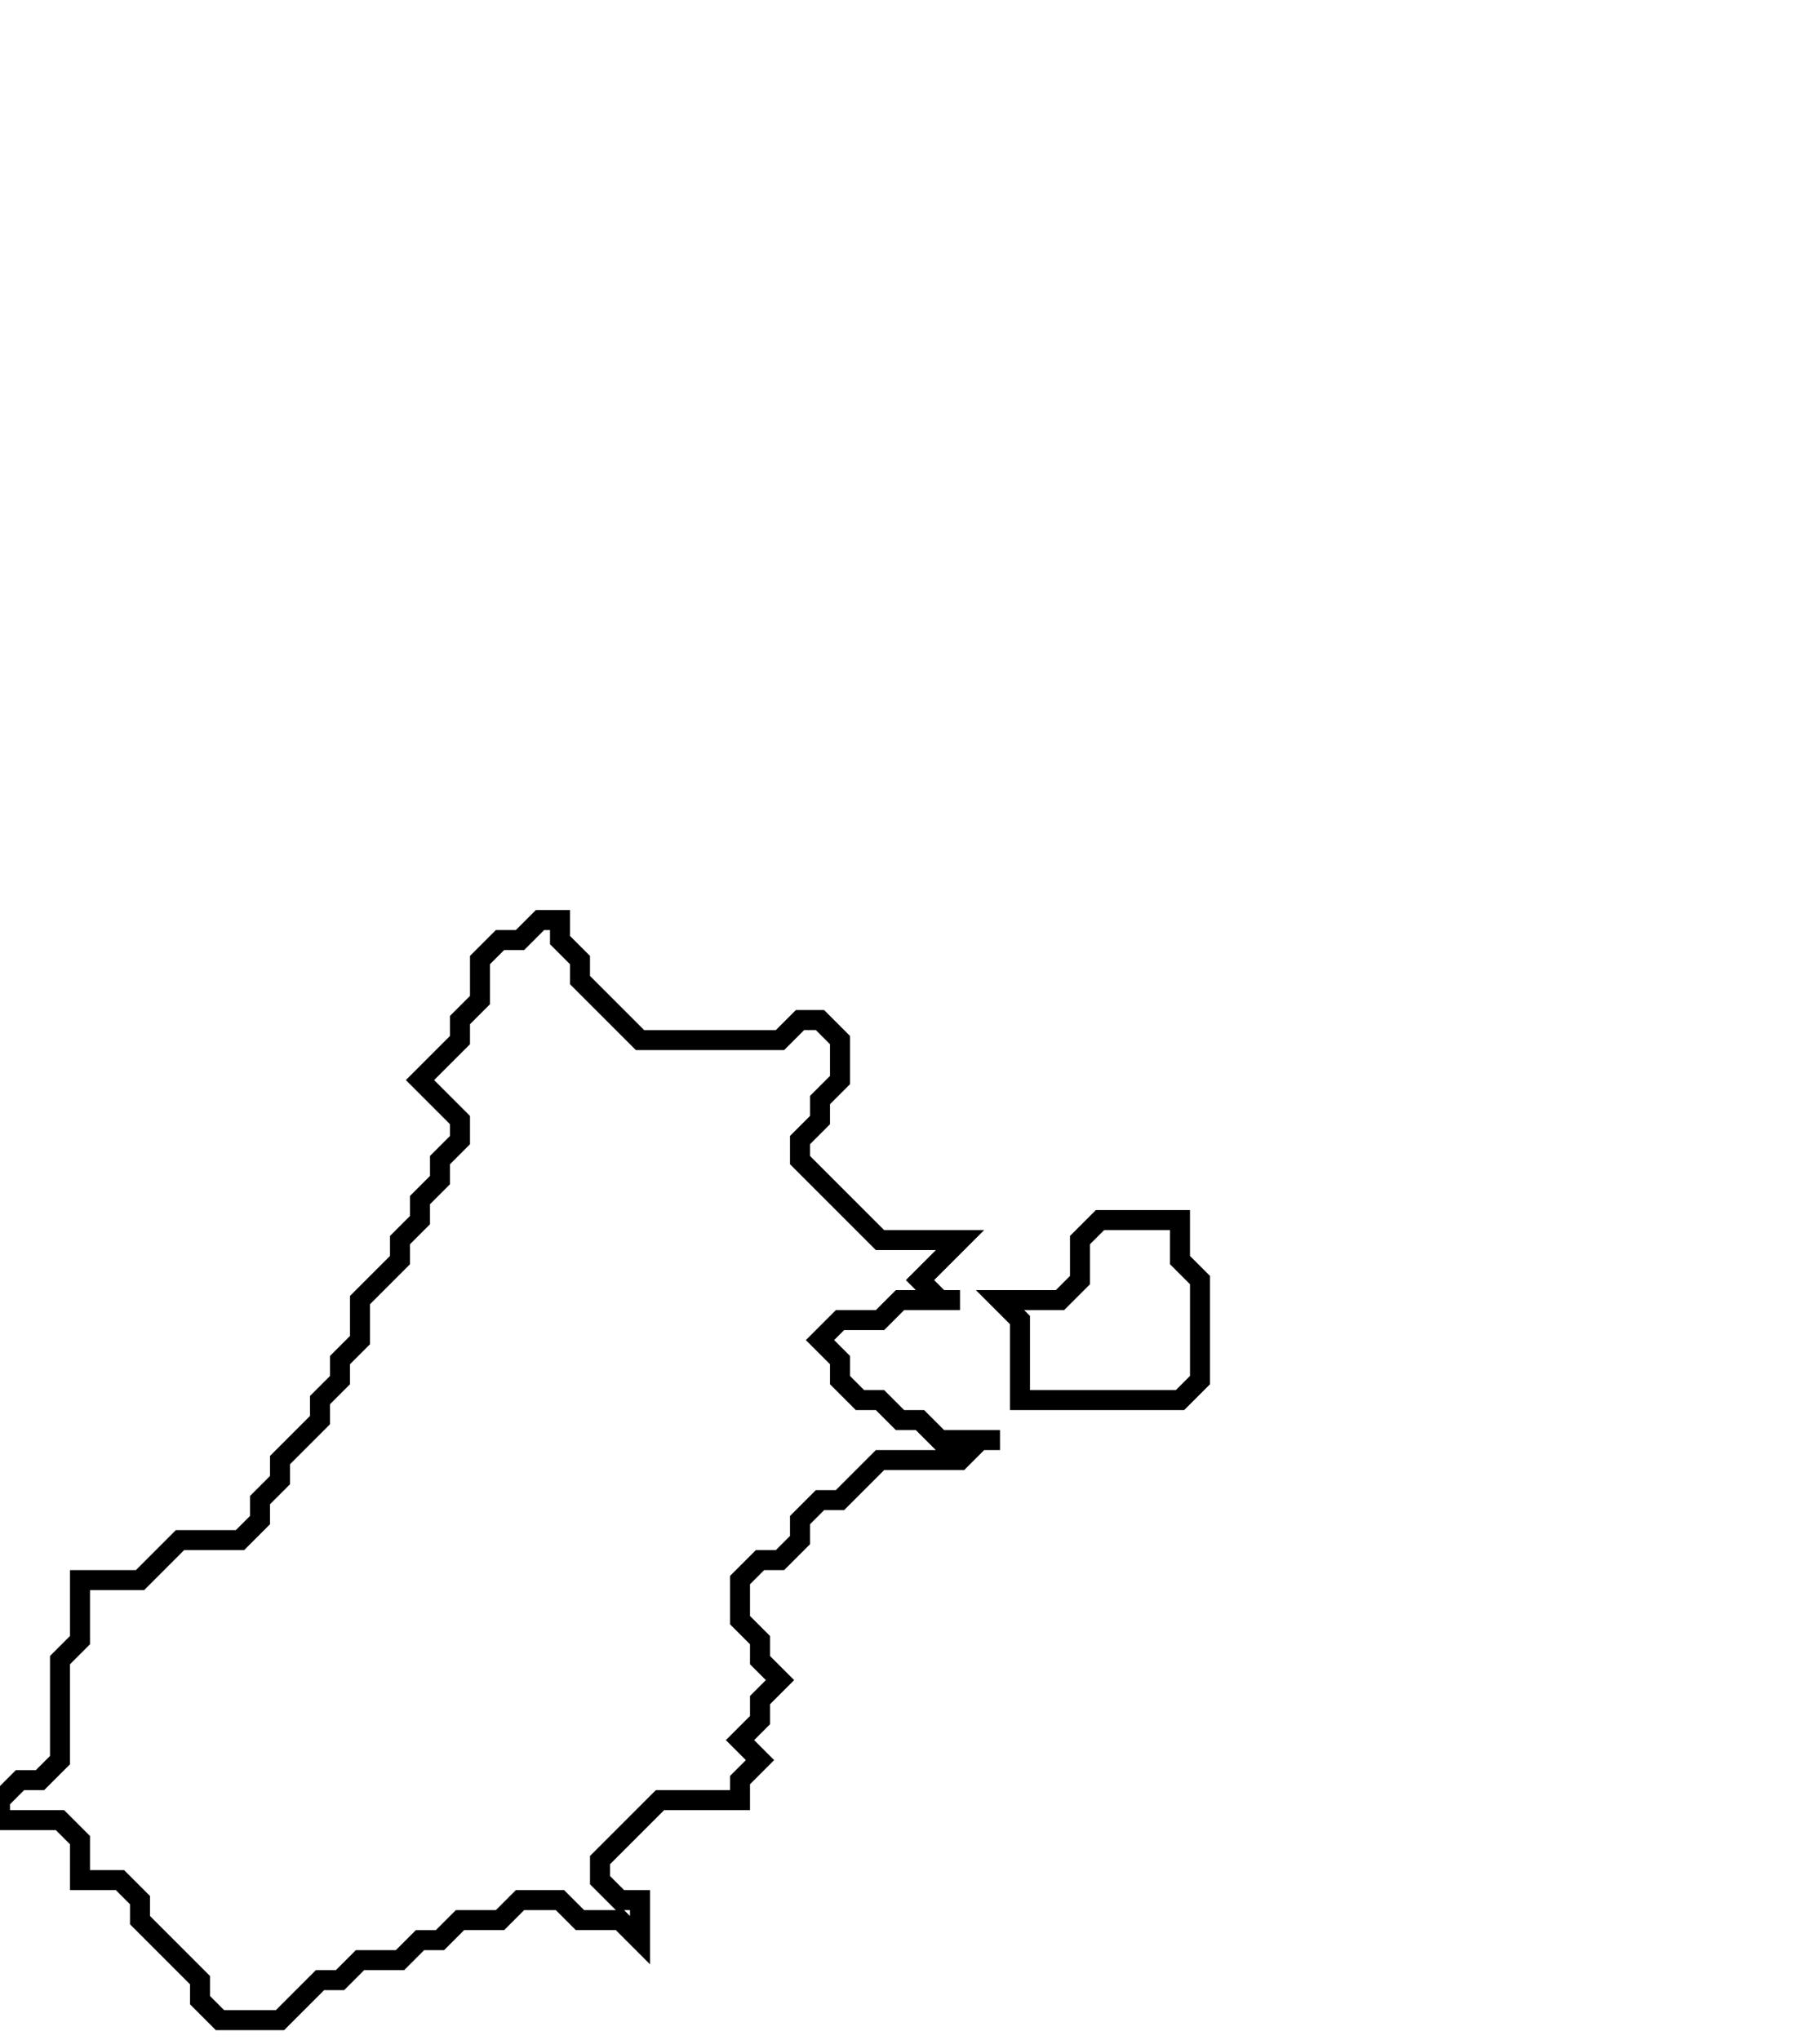 <svg xmlns="http://www.w3.org/2000/svg" width="91" height="102">
  <path d="M 55,61 L 54,62 L 54,64 L 53,65 L 50,65 L 51,66 L 51,70 L 59,70 L 60,69 L 60,64 L 59,63 L 59,61 Z" fill="none" stroke="black" stroke-width="1"/>
  <path d="M 27,46 L 26,47 L 25,47 L 24,48 L 24,50 L 23,51 L 23,52 L 21,54 L 23,56 L 23,57 L 22,58 L 22,59 L 21,60 L 21,61 L 20,62 L 20,63 L 18,65 L 18,67 L 17,68 L 17,69 L 16,70 L 16,71 L 14,73 L 14,74 L 13,75 L 13,76 L 12,77 L 9,77 L 7,79 L 4,79 L 4,82 L 3,83 L 3,88 L 2,89 L 1,89 L 0,90 L 0,91 L 3,91 L 4,92 L 4,94 L 6,94 L 7,95 L 7,96 L 10,99 L 10,100 L 11,101 L 14,101 L 16,99 L 17,99 L 18,98 L 20,98 L 21,97 L 22,97 L 23,96 L 25,96 L 26,95 L 28,95 L 29,96 L 31,96 L 32,97 L 32,95 L 31,95 L 30,94 L 30,93 L 33,90 L 37,90 L 37,89 L 38,88 L 37,87 L 38,86 L 38,85 L 39,84 L 38,83 L 38,82 L 37,81 L 37,79 L 38,78 L 39,78 L 40,77 L 40,76 L 41,75 L 42,75 L 44,73 L 48,73 L 49,72 L 50,72 L 47,72 L 46,71 L 45,71 L 44,70 L 43,70 L 42,69 L 42,68 L 41,67 L 42,66 L 44,66 L 45,65 L 48,65 L 47,65 L 46,64 L 48,62 L 44,62 L 40,58 L 40,57 L 41,56 L 41,55 L 42,54 L 42,52 L 41,51 L 40,51 L 39,52 L 32,52 L 29,49 L 29,48 L 28,47 L 28,46 Z" fill="none" stroke="black" stroke-width="1"/>
</svg>